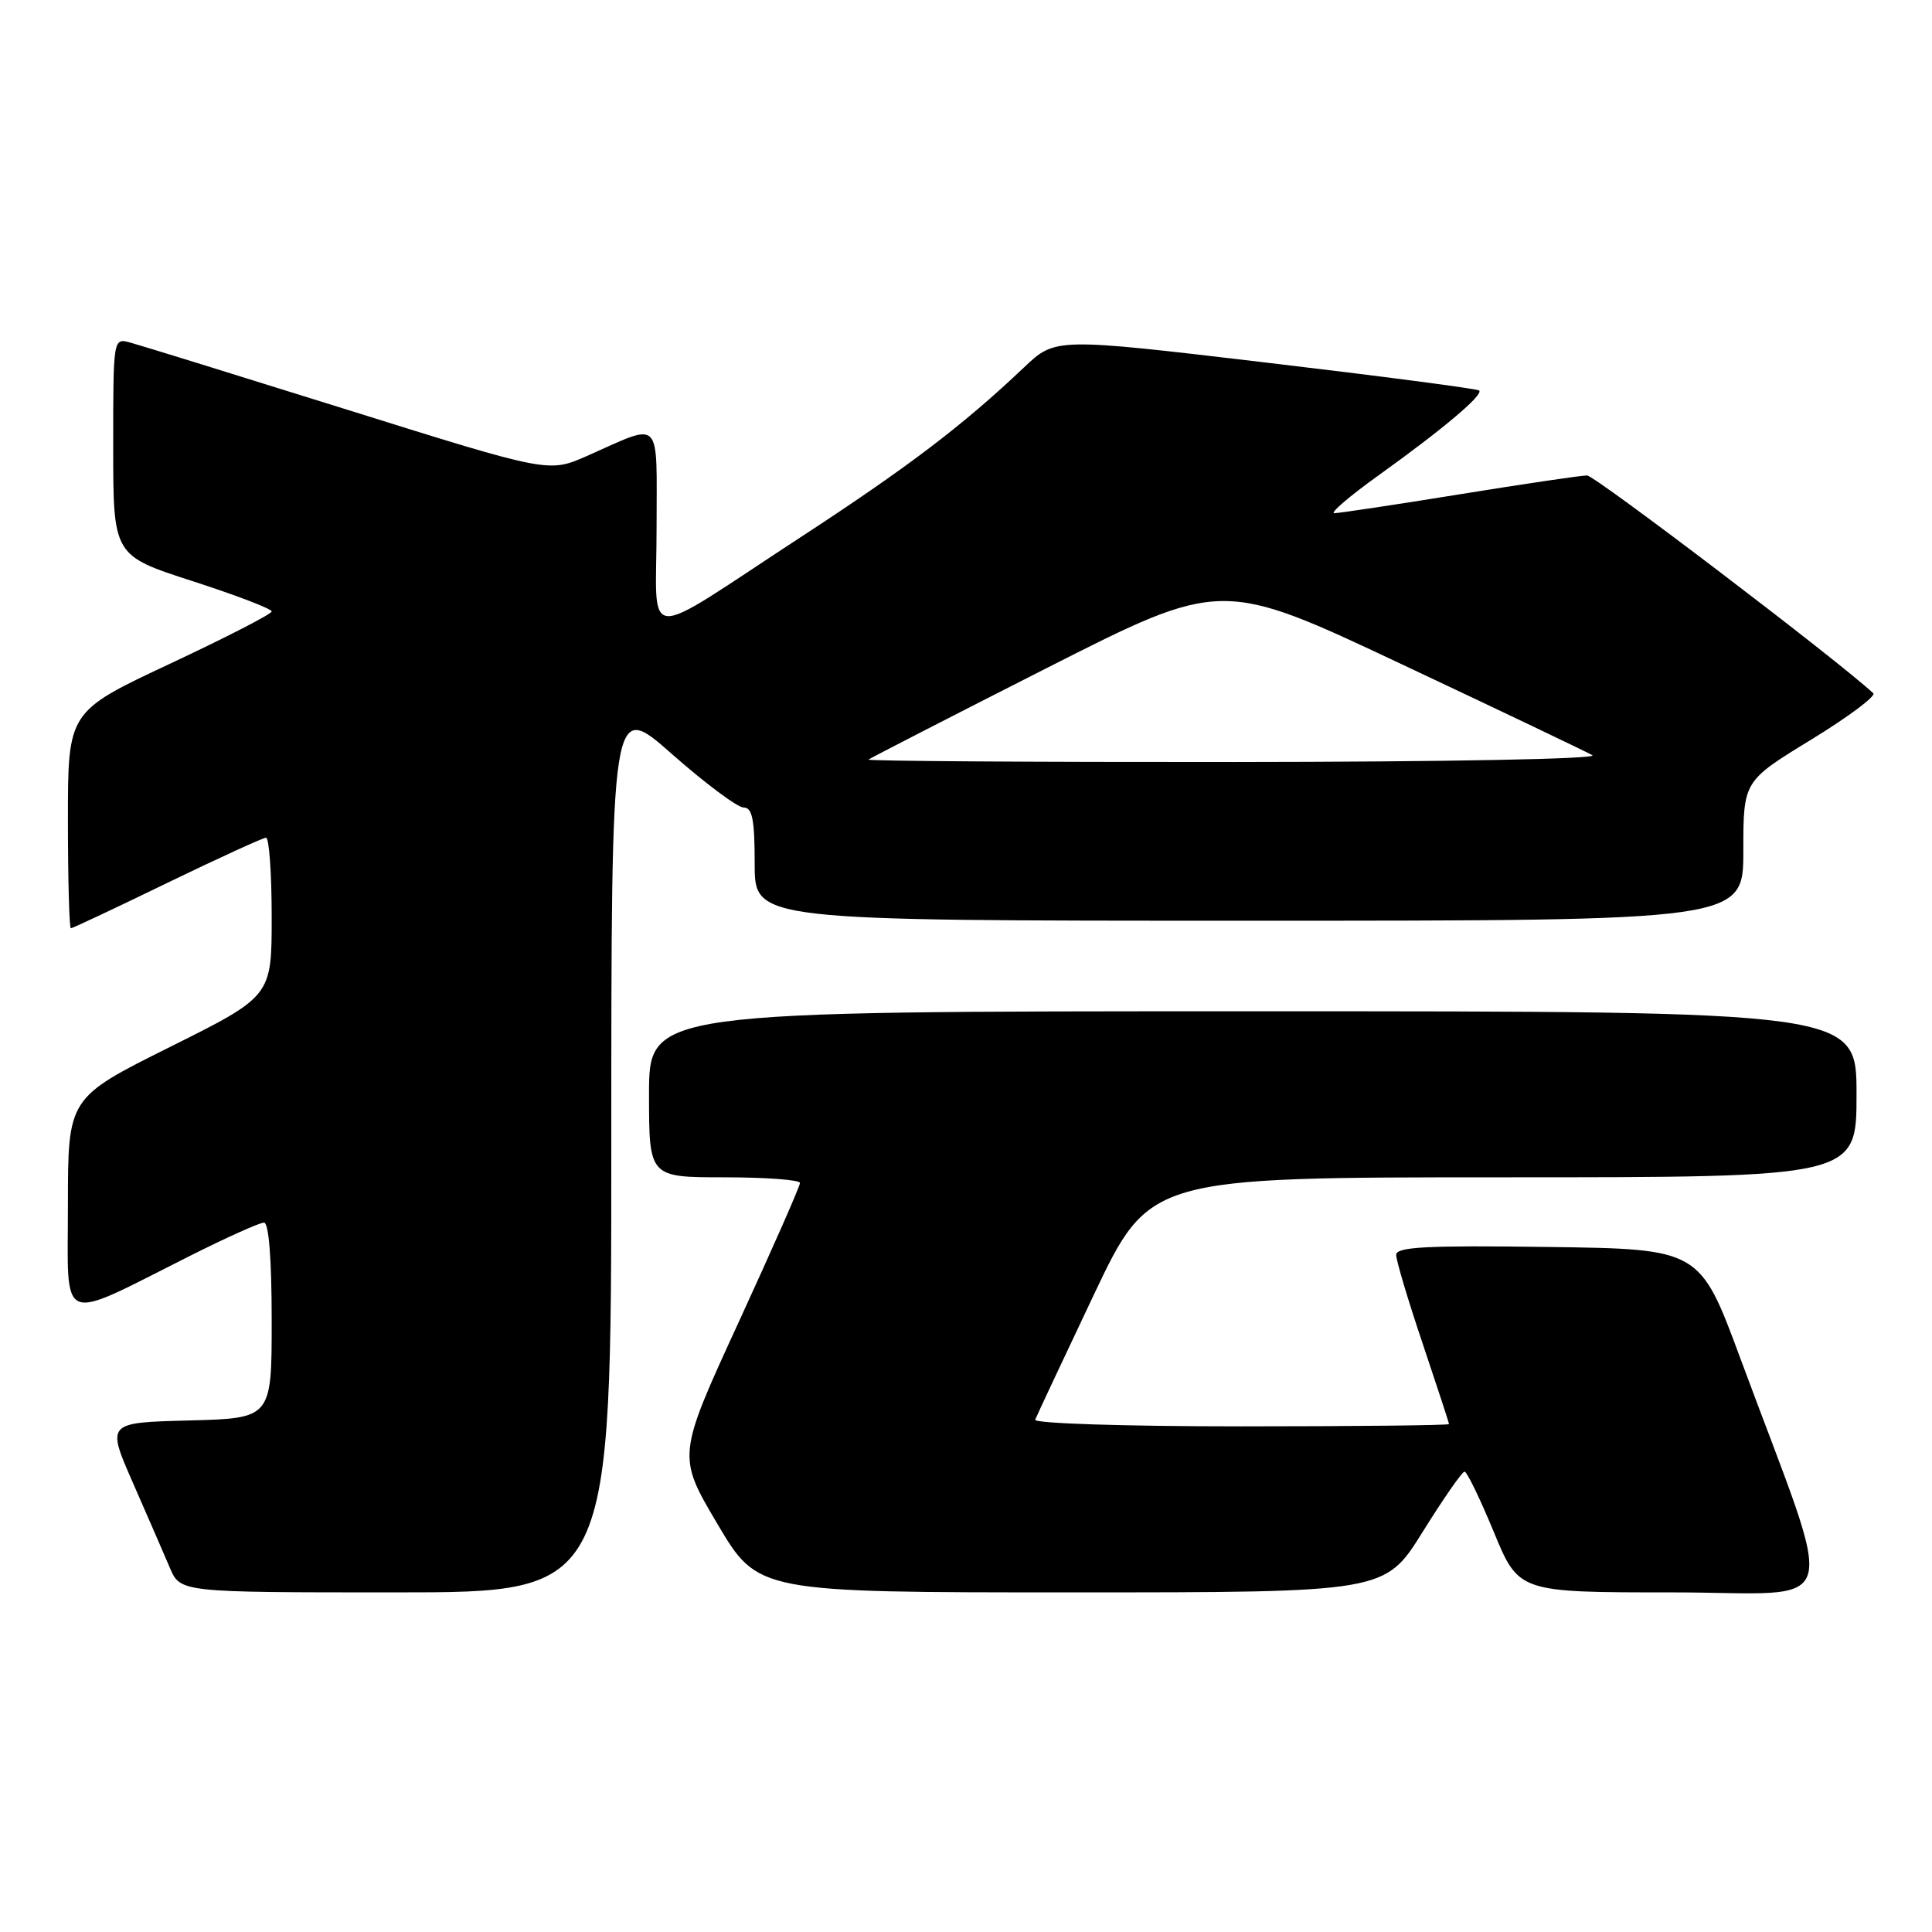 <?xml version="1.0" encoding="UTF-8" standalone="no"?>
<!DOCTYPE svg PUBLIC "-//W3C//DTD SVG 1.1//EN" "http://www.w3.org/Graphics/SVG/1.1/DTD/svg11.dtd" >
<svg xmlns="http://www.w3.org/2000/svg" xmlns:xlink="http://www.w3.org/1999/xlink" version="1.1" viewBox="0 0 256 256">
 <g >
 <path fill="currentColor"
d=" M 81.00 151.91 C 81.00 92.82 81.00 92.82 89.03 99.91 C 93.45 103.81 97.73 107.00 98.53 107.00 C 99.69 107.00 100.00 108.58 100.00 114.50 C 100.00 122.00 100.00 122.00 165.50 122.00 C 231.00 122.00 231.00 122.00 231.00 112.75 C 231.00 103.50 231.00 103.50 239.97 98.02 C 244.90 95.00 248.61 92.23 248.22 91.86 C 243.70 87.63 211.34 63.00 210.29 63.00 C 209.52 63.00 201.92 64.12 193.40 65.50 C 184.88 66.88 177.41 68.00 176.80 68.00 C 176.19 68.00 178.79 65.77 182.59 63.04 C 191.20 56.87 196.64 52.28 195.99 51.74 C 195.72 51.51 182.98 49.84 167.67 48.03 C 139.84 44.74 139.84 44.74 135.67 48.70 C 127.57 56.38 120.34 61.88 106.00 71.24 C 84.58 85.23 87.00 85.40 87.00 69.97 C 87.00 55.07 87.87 55.96 77.77 60.42 C 72.71 62.65 72.71 62.65 46.11 54.32 C 31.47 49.74 18.49 45.72 17.25 45.39 C 15.00 44.78 15.00 44.78 15.00 59.19 C 15.00 73.61 15.00 73.61 25.50 77.00 C 31.28 78.87 36.00 80.67 36.00 81.02 C 36.00 81.36 29.92 84.48 22.50 87.96 C 9.00 94.29 9.00 94.29 9.00 108.64 C 9.00 116.54 9.18 123.00 9.39 123.00 C 9.61 123.00 15.35 120.30 22.14 117.00 C 28.94 113.71 34.84 111.01 35.25 111.00 C 35.66 111.00 36.00 115.73 36.00 121.50 C 36.00 132.01 36.00 132.01 22.50 138.74 C 9.00 145.47 9.00 145.47 9.00 159.68 C 9.00 175.91 7.49 175.29 25.23 166.38 C 30.03 163.97 34.42 162.00 34.98 162.00 C 35.62 162.00 36.00 166.82 36.00 174.97 C 36.00 187.93 36.00 187.93 25.06 188.22 C 14.11 188.50 14.11 188.50 17.62 196.50 C 19.55 200.90 21.75 205.96 22.51 207.75 C 23.90 211.00 23.90 211.00 52.45 211.00 C 81.00 211.00 81.00 211.00 81.00 151.91 Z  M 188.50 203.00 C 191.24 198.60 193.74 195.00 194.06 195.00 C 194.38 195.00 196.12 198.60 197.94 203.00 C 201.24 211.00 201.24 211.00 221.60 211.00 C 244.62 211.00 243.51 214.83 230.61 180.00 C 225.24 165.50 225.24 165.50 205.12 165.23 C 188.95 165.01 185.00 165.22 185.00 166.28 C 185.00 167.01 186.57 172.28 188.50 178.00 C 190.42 183.72 192.00 188.53 192.00 188.70 C 192.00 188.86 179.59 189.00 164.42 189.00 C 148.95 189.00 136.98 188.61 137.17 188.12 C 137.35 187.64 140.84 180.21 144.91 171.62 C 152.32 156.00 152.32 156.00 199.16 156.00 C 246.00 156.00 246.00 156.00 246.00 145.00 C 246.00 134.00 246.00 134.00 166.00 134.00 C 86.00 134.00 86.00 134.00 86.00 145.00 C 86.00 156.00 86.00 156.00 96.00 156.00 C 101.50 156.00 106.00 156.34 106.00 156.75 C 106.01 157.16 102.35 165.47 97.87 175.21 C 89.73 192.92 89.73 192.92 95.08 201.96 C 100.44 211.00 100.44 211.00 141.98 211.00 C 183.51 211.00 183.51 211.00 188.50 203.00 Z  M 115.08 100.65 C 115.31 100.46 125.93 95.00 138.68 88.53 C 161.87 76.77 161.87 76.77 185.68 87.99 C 198.78 94.16 210.18 99.60 211.00 100.07 C 211.86 100.57 191.61 100.95 163.58 100.97 C 136.68 100.99 114.85 100.84 115.08 100.65 Z "/>
</g>
</svg>